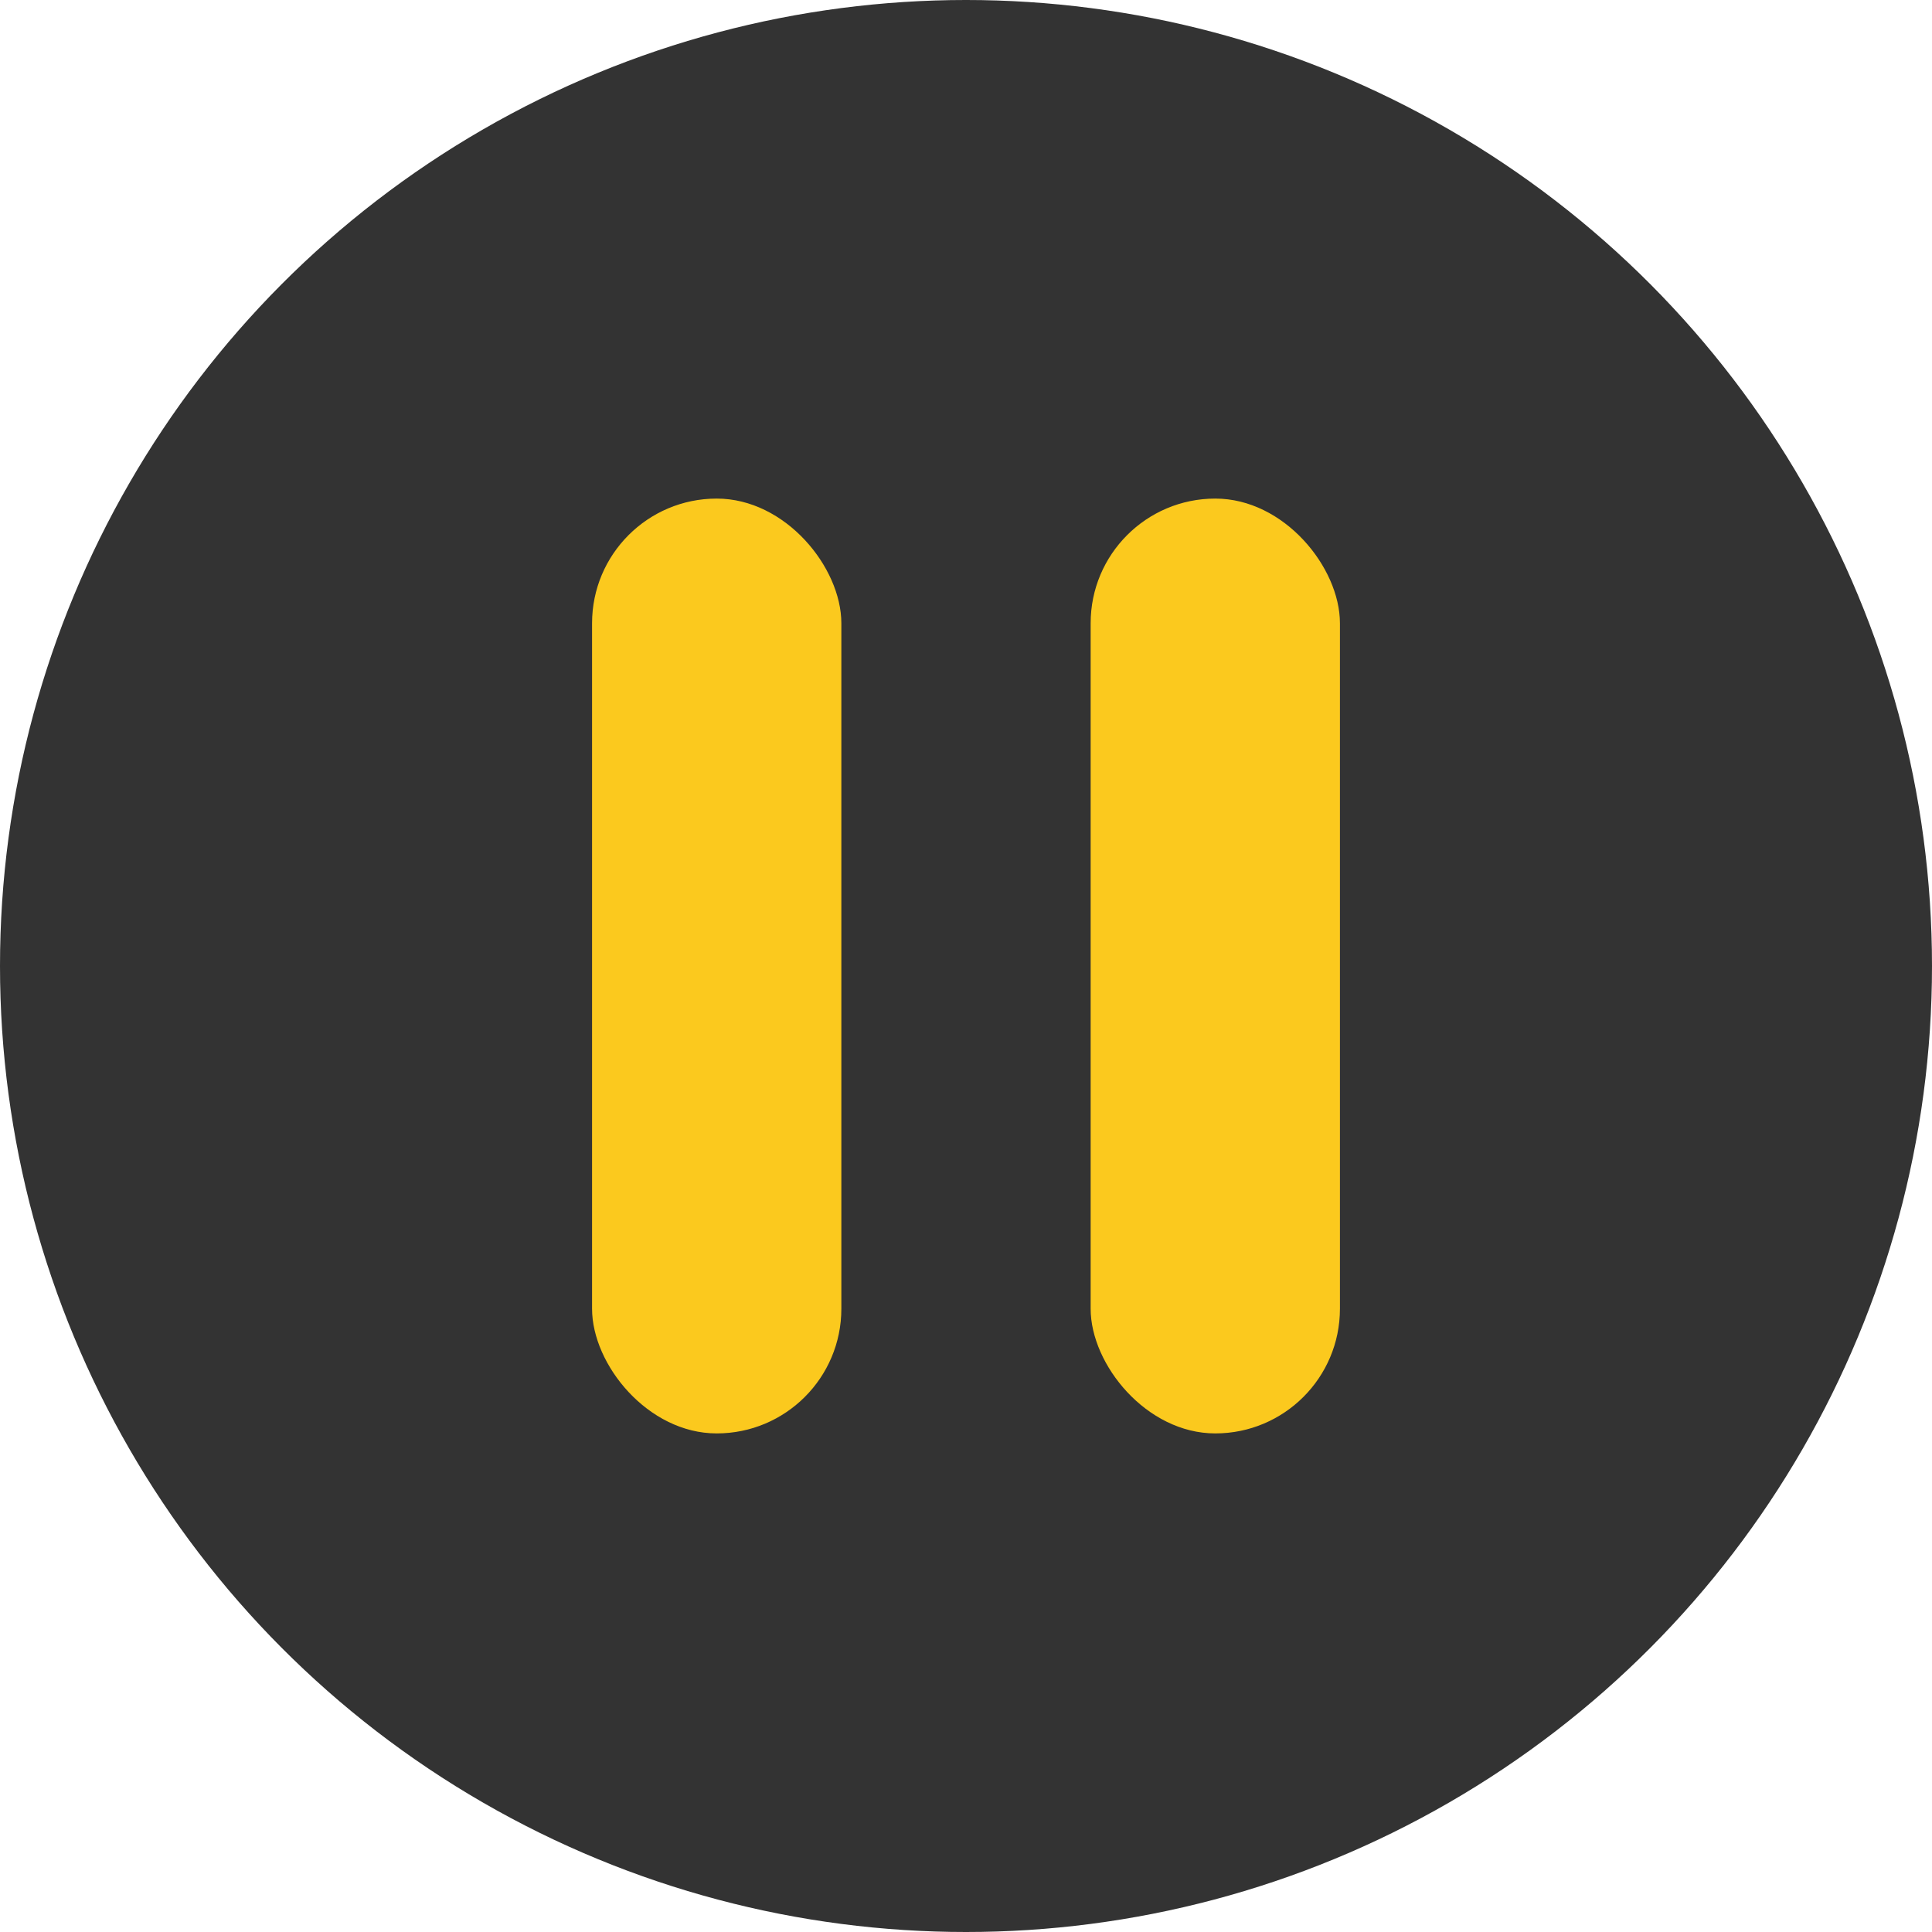 <svg viewBox="0 0 62 62" xmlns="http://www.w3.org/2000/svg"><g transform="translate(-593 -588)"><circle transform="translate(593 588)" r="31" cy="31" cx="31" fill="#333"/><g transform="translate(2)" fill="#fbc91e"><rect transform="translate(610 604)" rx="4" height="30" width="8"/><rect transform="translate(626 604)" rx="4" height="30" width="8"/></g></g></svg>